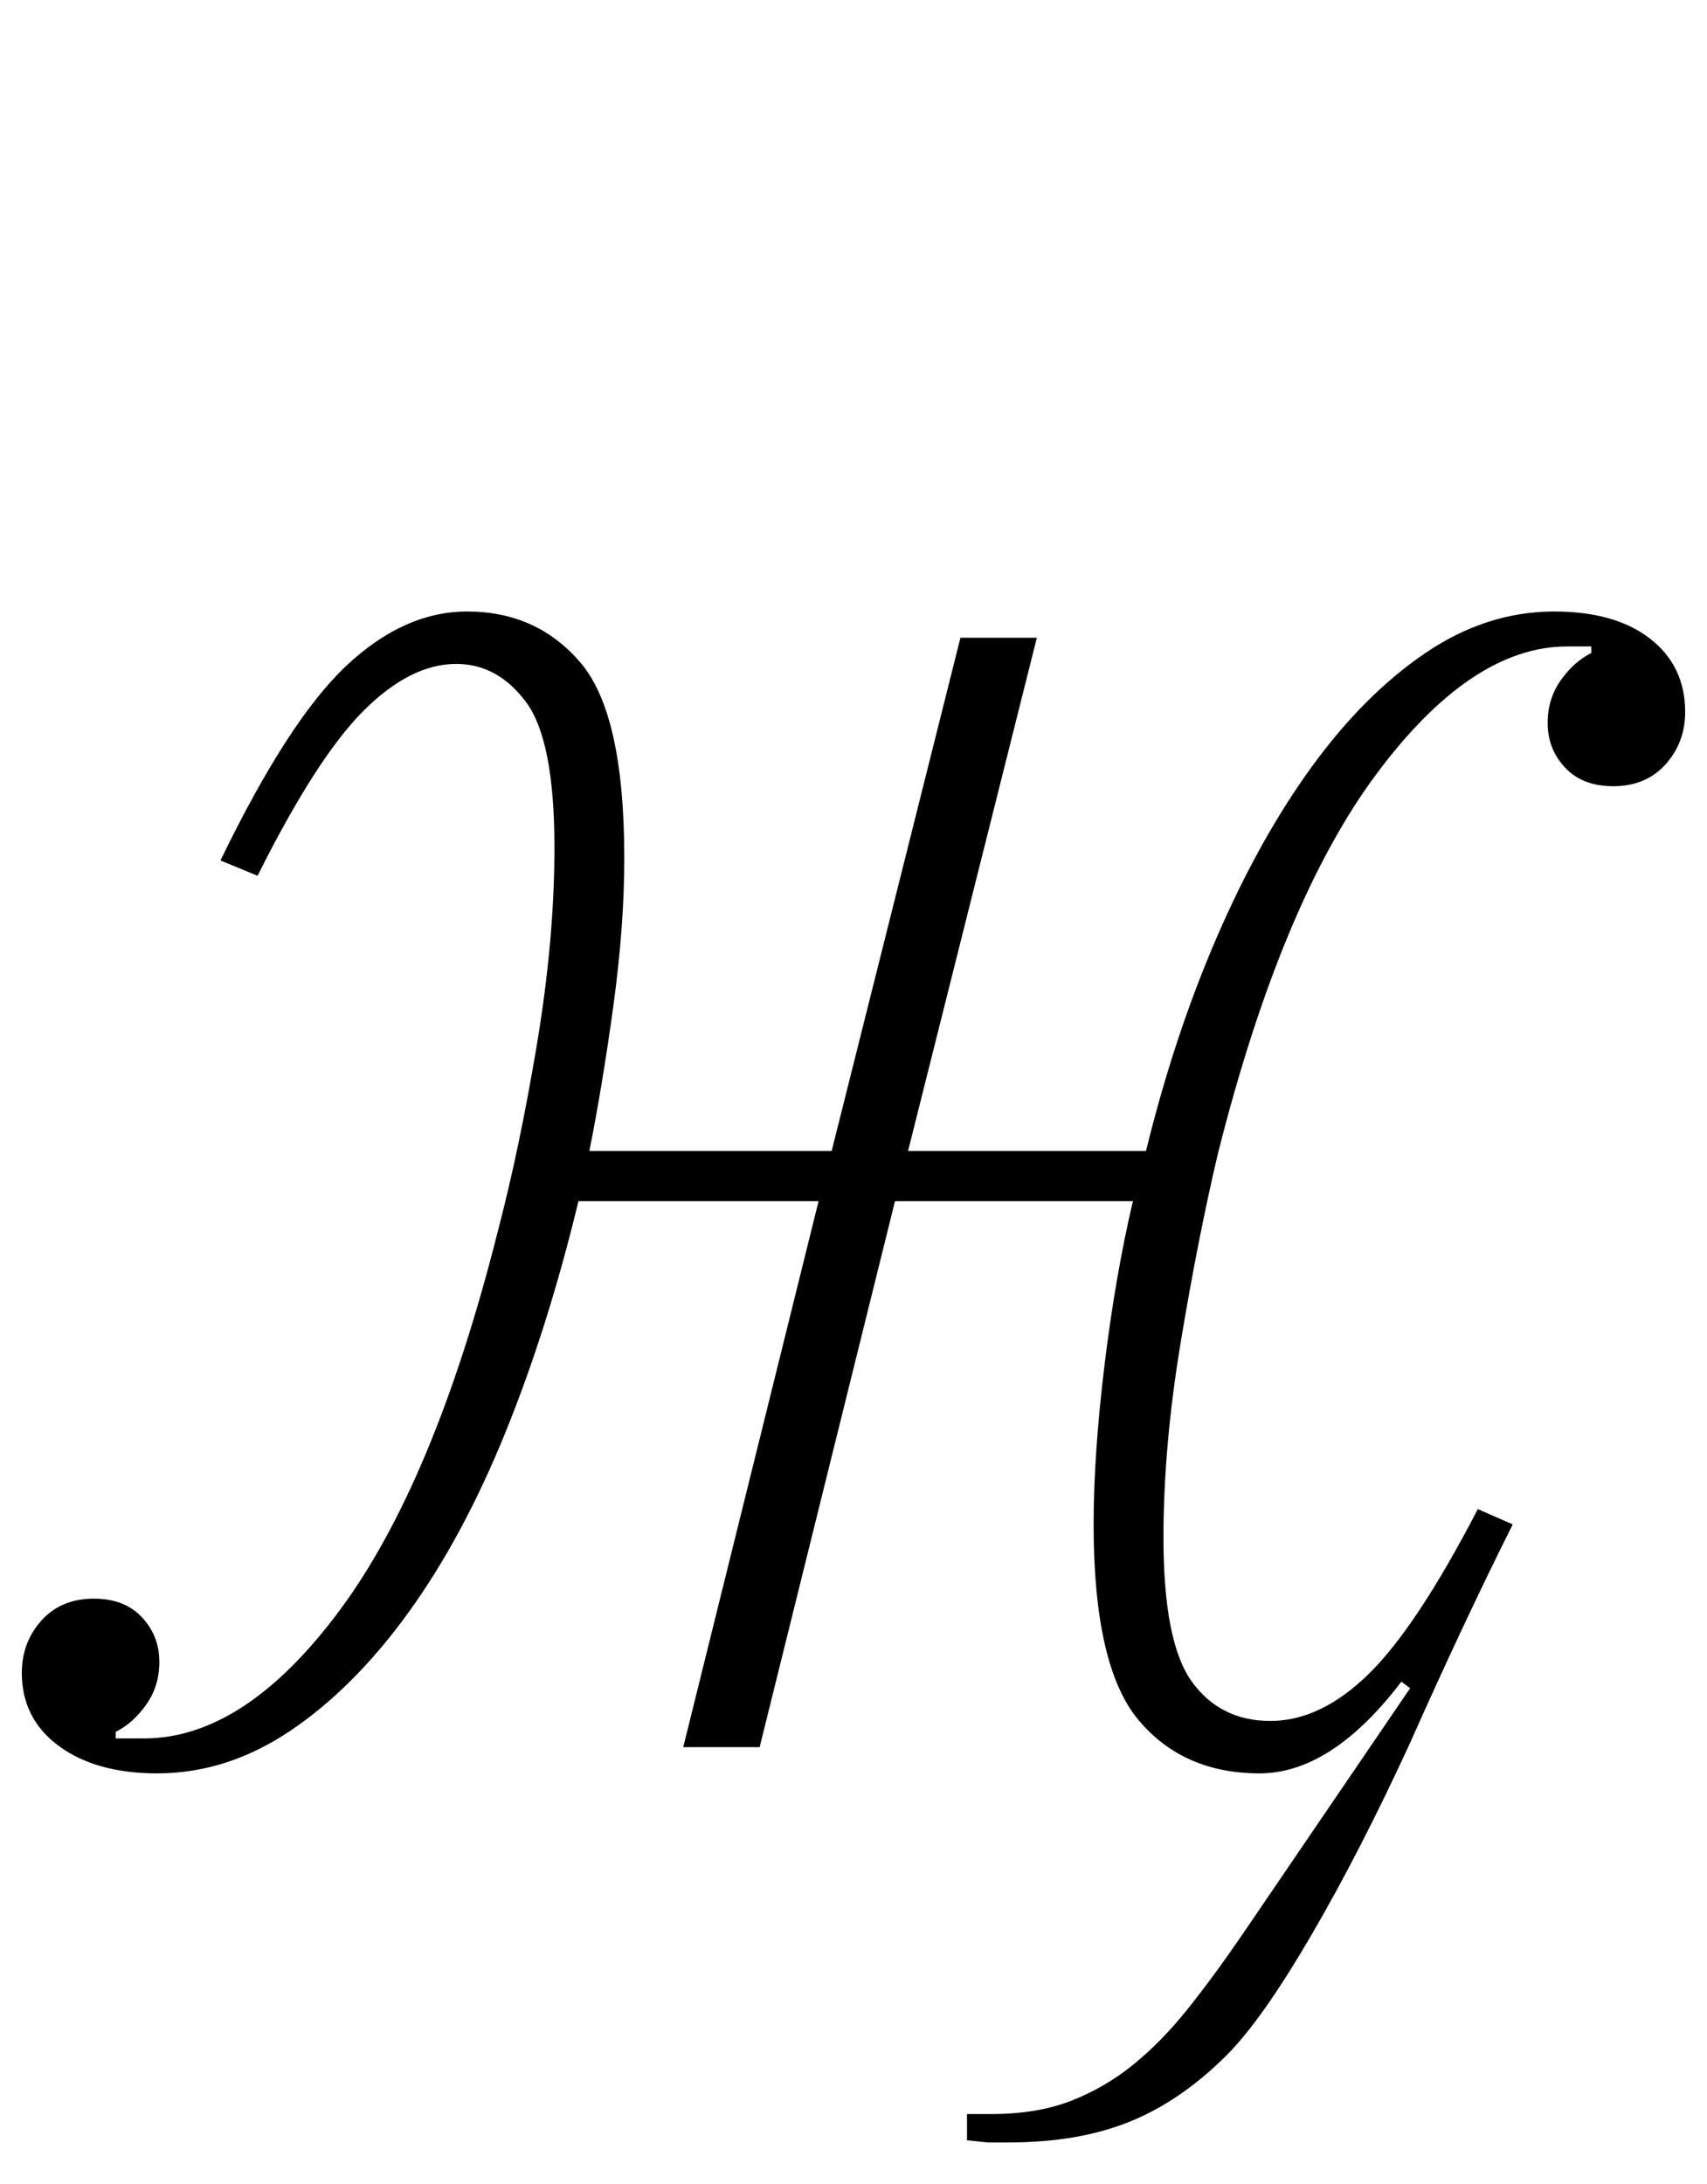 <?xml version="1.0" standalone="no"?>
<!DOCTYPE svg PUBLIC "-//W3C//DTD SVG 1.1//EN" "http://www.w3.org/Graphics/SVG/1.1/DTD/svg11.dtd" >
<svg xmlns="http://www.w3.org/2000/svg" xmlns:xlink="http://www.w3.org/1999/xlink" version="1.1" viewBox="-18 0 782 1000">
  <g transform="matrix(1 0 0 -1 0 800)">
   <path fill="currentColor"
d="M54 -12q-28 0 -45 12.5t-17 33.5q0 14 9 24t24 10q14 0 22 -8.5t8 -20.5q0 -11 -6 -19.5t-14 -12.5v-3h13q46 0 89.5 58.5t72.5 173.5q10 38 18 86t8 90q0 49 -13 66.5t-32 17.5q-21 0 -42.5 -21.5t-48.5 -75.5l-17 7q31 64 57.5 89t55.5 25q32 0 52 -23.5t20 -89.5
q0 -31 -5 -67.5t-11 -66.5h111l59 235h35l-59 -235h109q13 53 32.5 98t43.5 78t52 52t59 19q28 0 44 -12.5t16 -33.5q0 -14 -9 -24t-24 -10q-14 0 -22 8.5t-8 20.5q0 11 6 19.5t14 12.5v3h-11q-44 0 -87.5 -58.5t-72.5 -173.5q-9 -38 -17 -86t-8 -90q0 -48 13 -66t36 -18
t45 21.5t50 75.5l16 -7q-23 -46 -47 -100q-23 -50 -45.5 -88.5t-38.5 -54.5q-21 -21 -44.5 -30.5t-55.5 -9.5h-9.5t-9.5 1v12h11q21 0 36.5 6t28.5 16.5t25 25.5t25 34l77 113l-4 3q-32 -42 -65 -42q-35 0 -55.5 24.5t-20.5 89.5q0 32 5 73t13 75h-109l-62 -250h-35l62 250
h-110q-14 -58 -33.5 -106t-44.5 -82.5t-54 -54t-61 -19.5z" />
  </g>

</svg>
